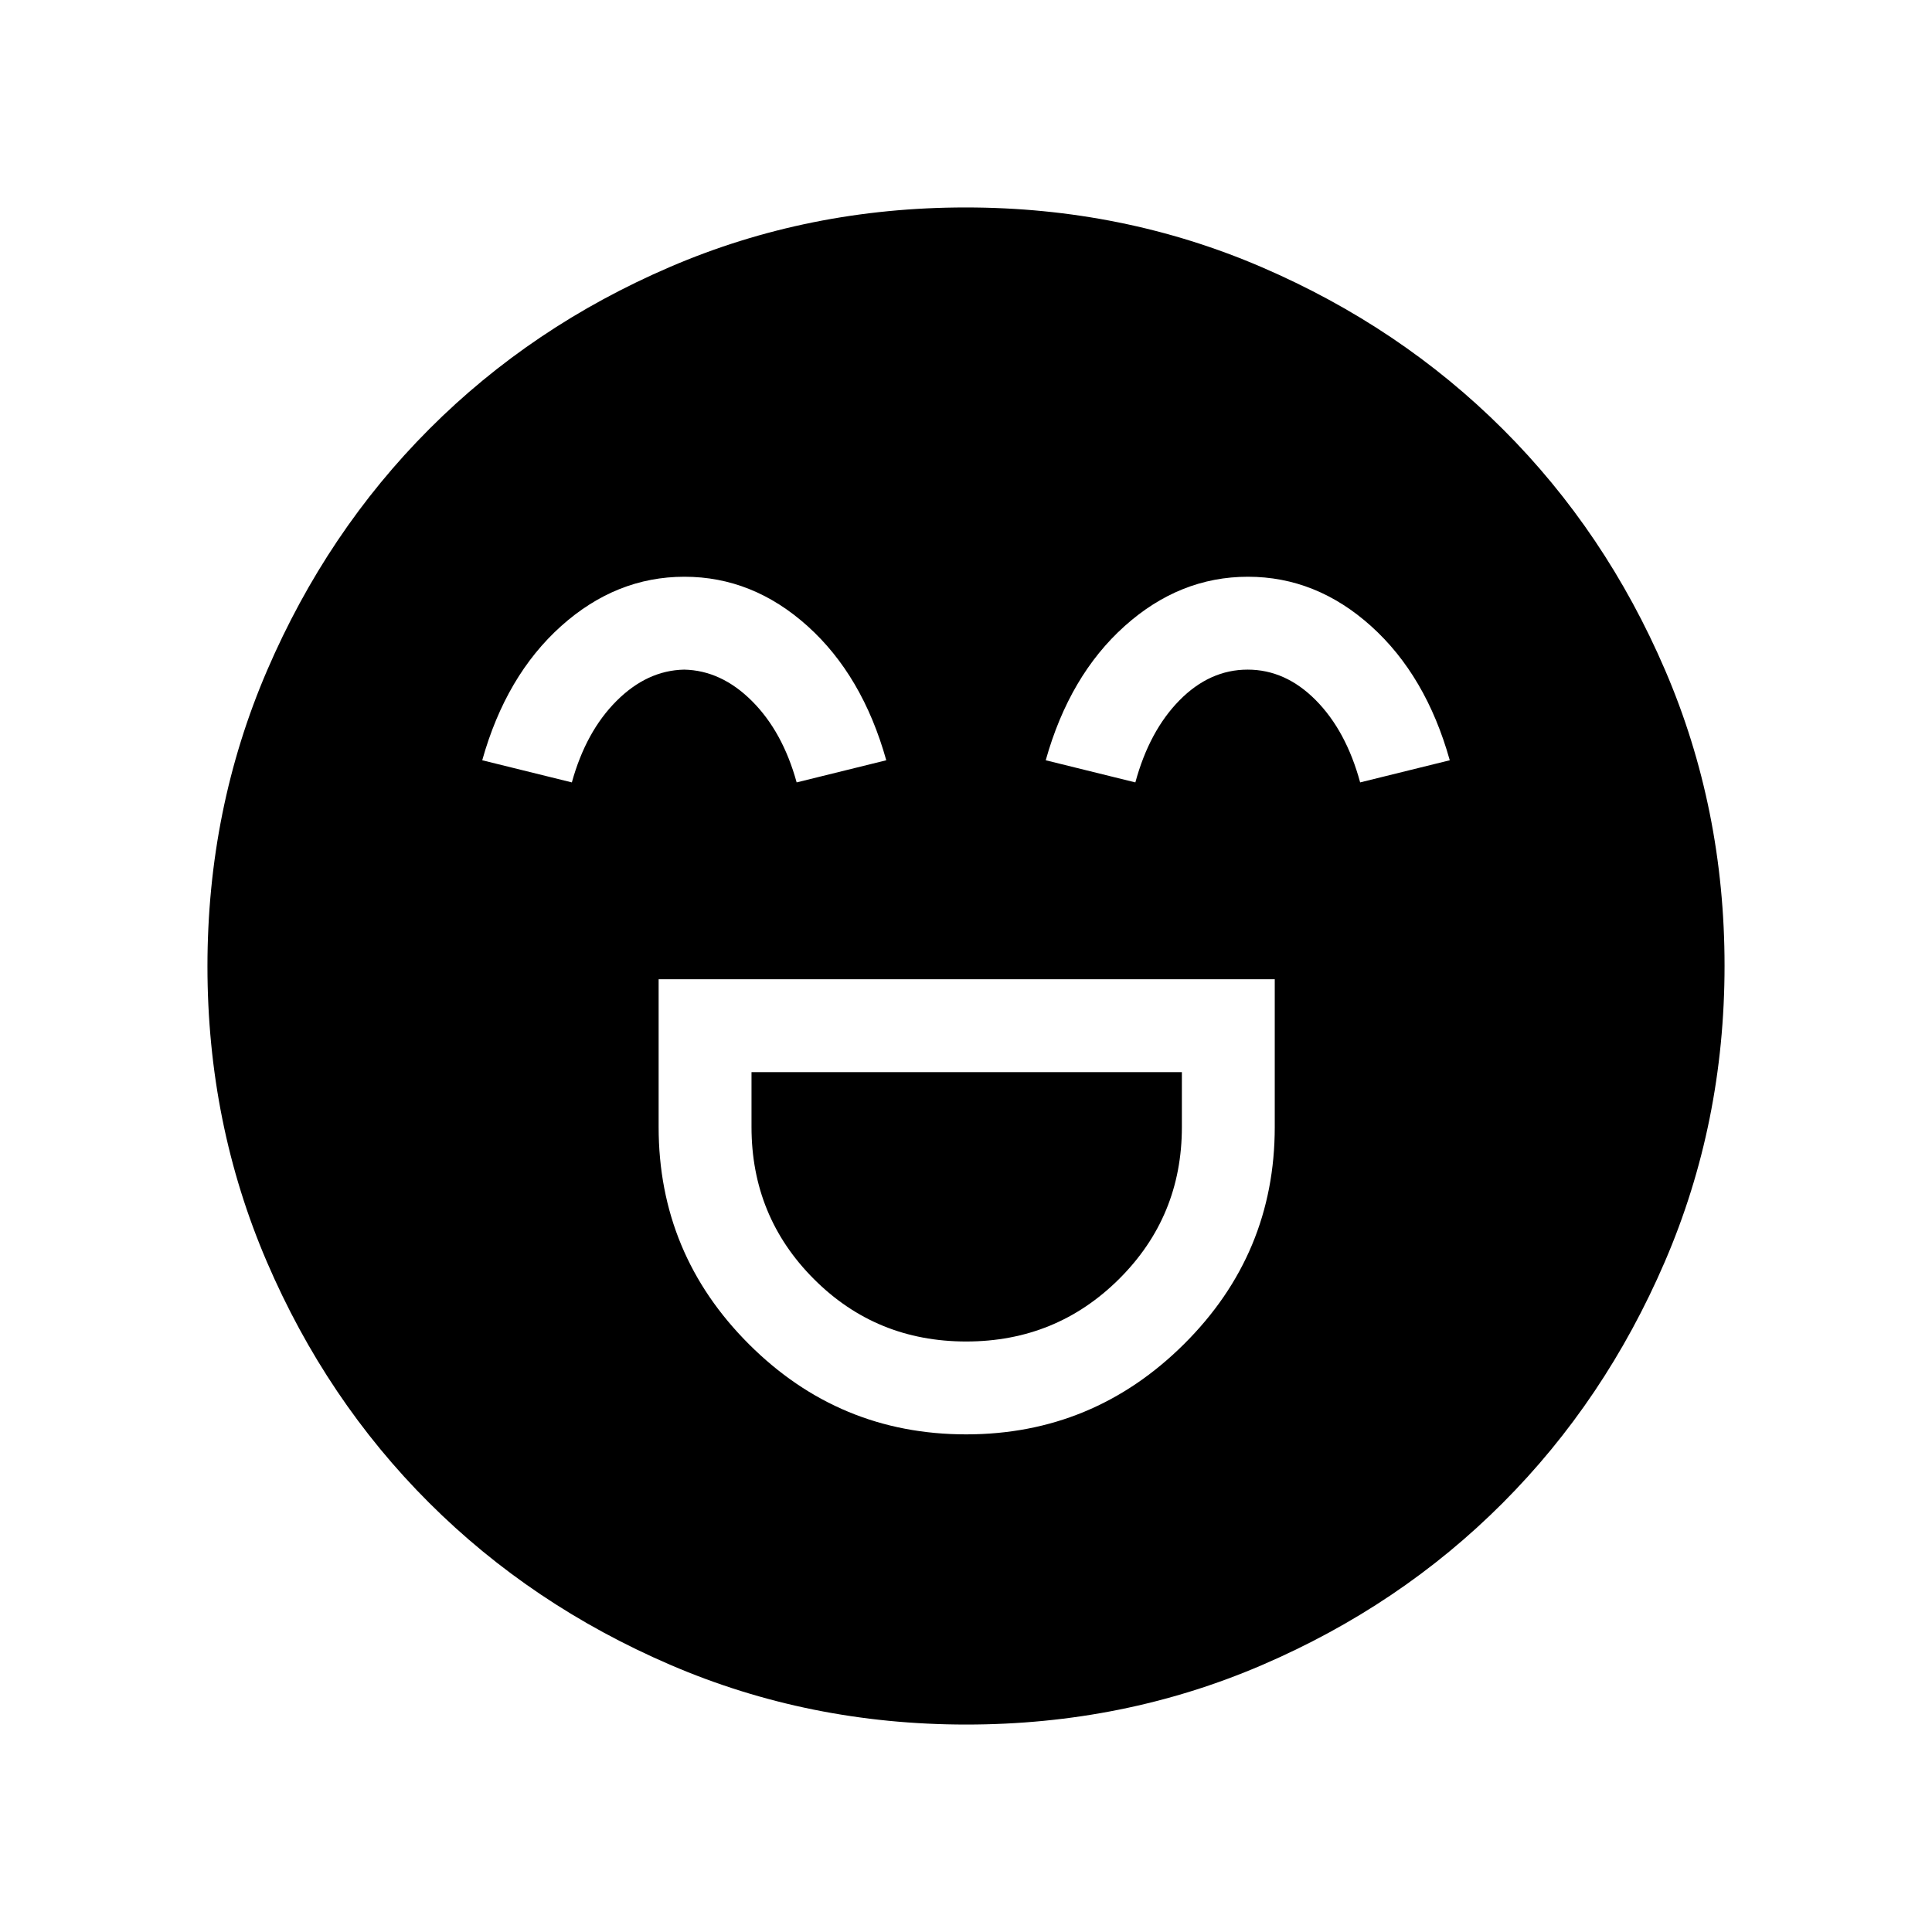 <svg xmlns="http://www.w3.org/2000/svg" height="48" viewBox="0 -960 960 960" width="48"><path d="M327.27-473.42V-400q0 63.07 44.85 107.9 44.86 44.83 107.96 44.83 63.11 0 108.23-44.83 45.11-44.83 45.11-107.9v-73.42H327.27Zm152.84 180q-44.73 0-75.71-31.05-30.98-31.04-30.98-75.53v-27.27h213.85V-400q0 44.49-31.21 75.53-31.22 31.05-75.95 31.05Zm-140.02-380q-33.93 0-61.3 24.55-27.37 24.56-39.17 66.64l44.53 11q6.97-25.23 22.16-40.44 15.2-15.22 33.64-15.6 18.44.38 33.69 15.6 15.24 15.21 22.21 40.44l44.53-11q-11.8-42.08-39.08-66.64-27.28-24.55-61.21-24.55Zm280 0q-33.93 0-61.3 24.55-27.37 24.56-39.17 66.64l44.53 11q6.97-25.62 21.97-40.83 15.01-15.21 33.83-15.21 18.83 0 33.88 15.21 15.05 15.21 22.02 40.83l44.53-11q-11.8-42.08-39.08-66.64-27.28-24.55-61.21-24.55ZM480.16-103.08q-78.22 0-147.14-29.69-68.92-29.69-119.9-80.6-50.98-50.9-80.51-119.62-29.53-68.72-29.53-146.85 0-78.22 29.69-147.14 29.69-68.92 80.6-119.9 50.9-50.98 119.62-80.51 68.72-29.53 146.85-29.53 78.22 0 147.14 29.69 68.92 29.69 119.9 80.6 50.98 50.9 80.51 119.62 29.53 68.72 29.53 146.85 0 78.22-29.69 147.14-29.69 68.92-80.6 119.9-50.9 50.98-119.62 80.51-68.72 29.53-146.85 29.53Z"/></svg>